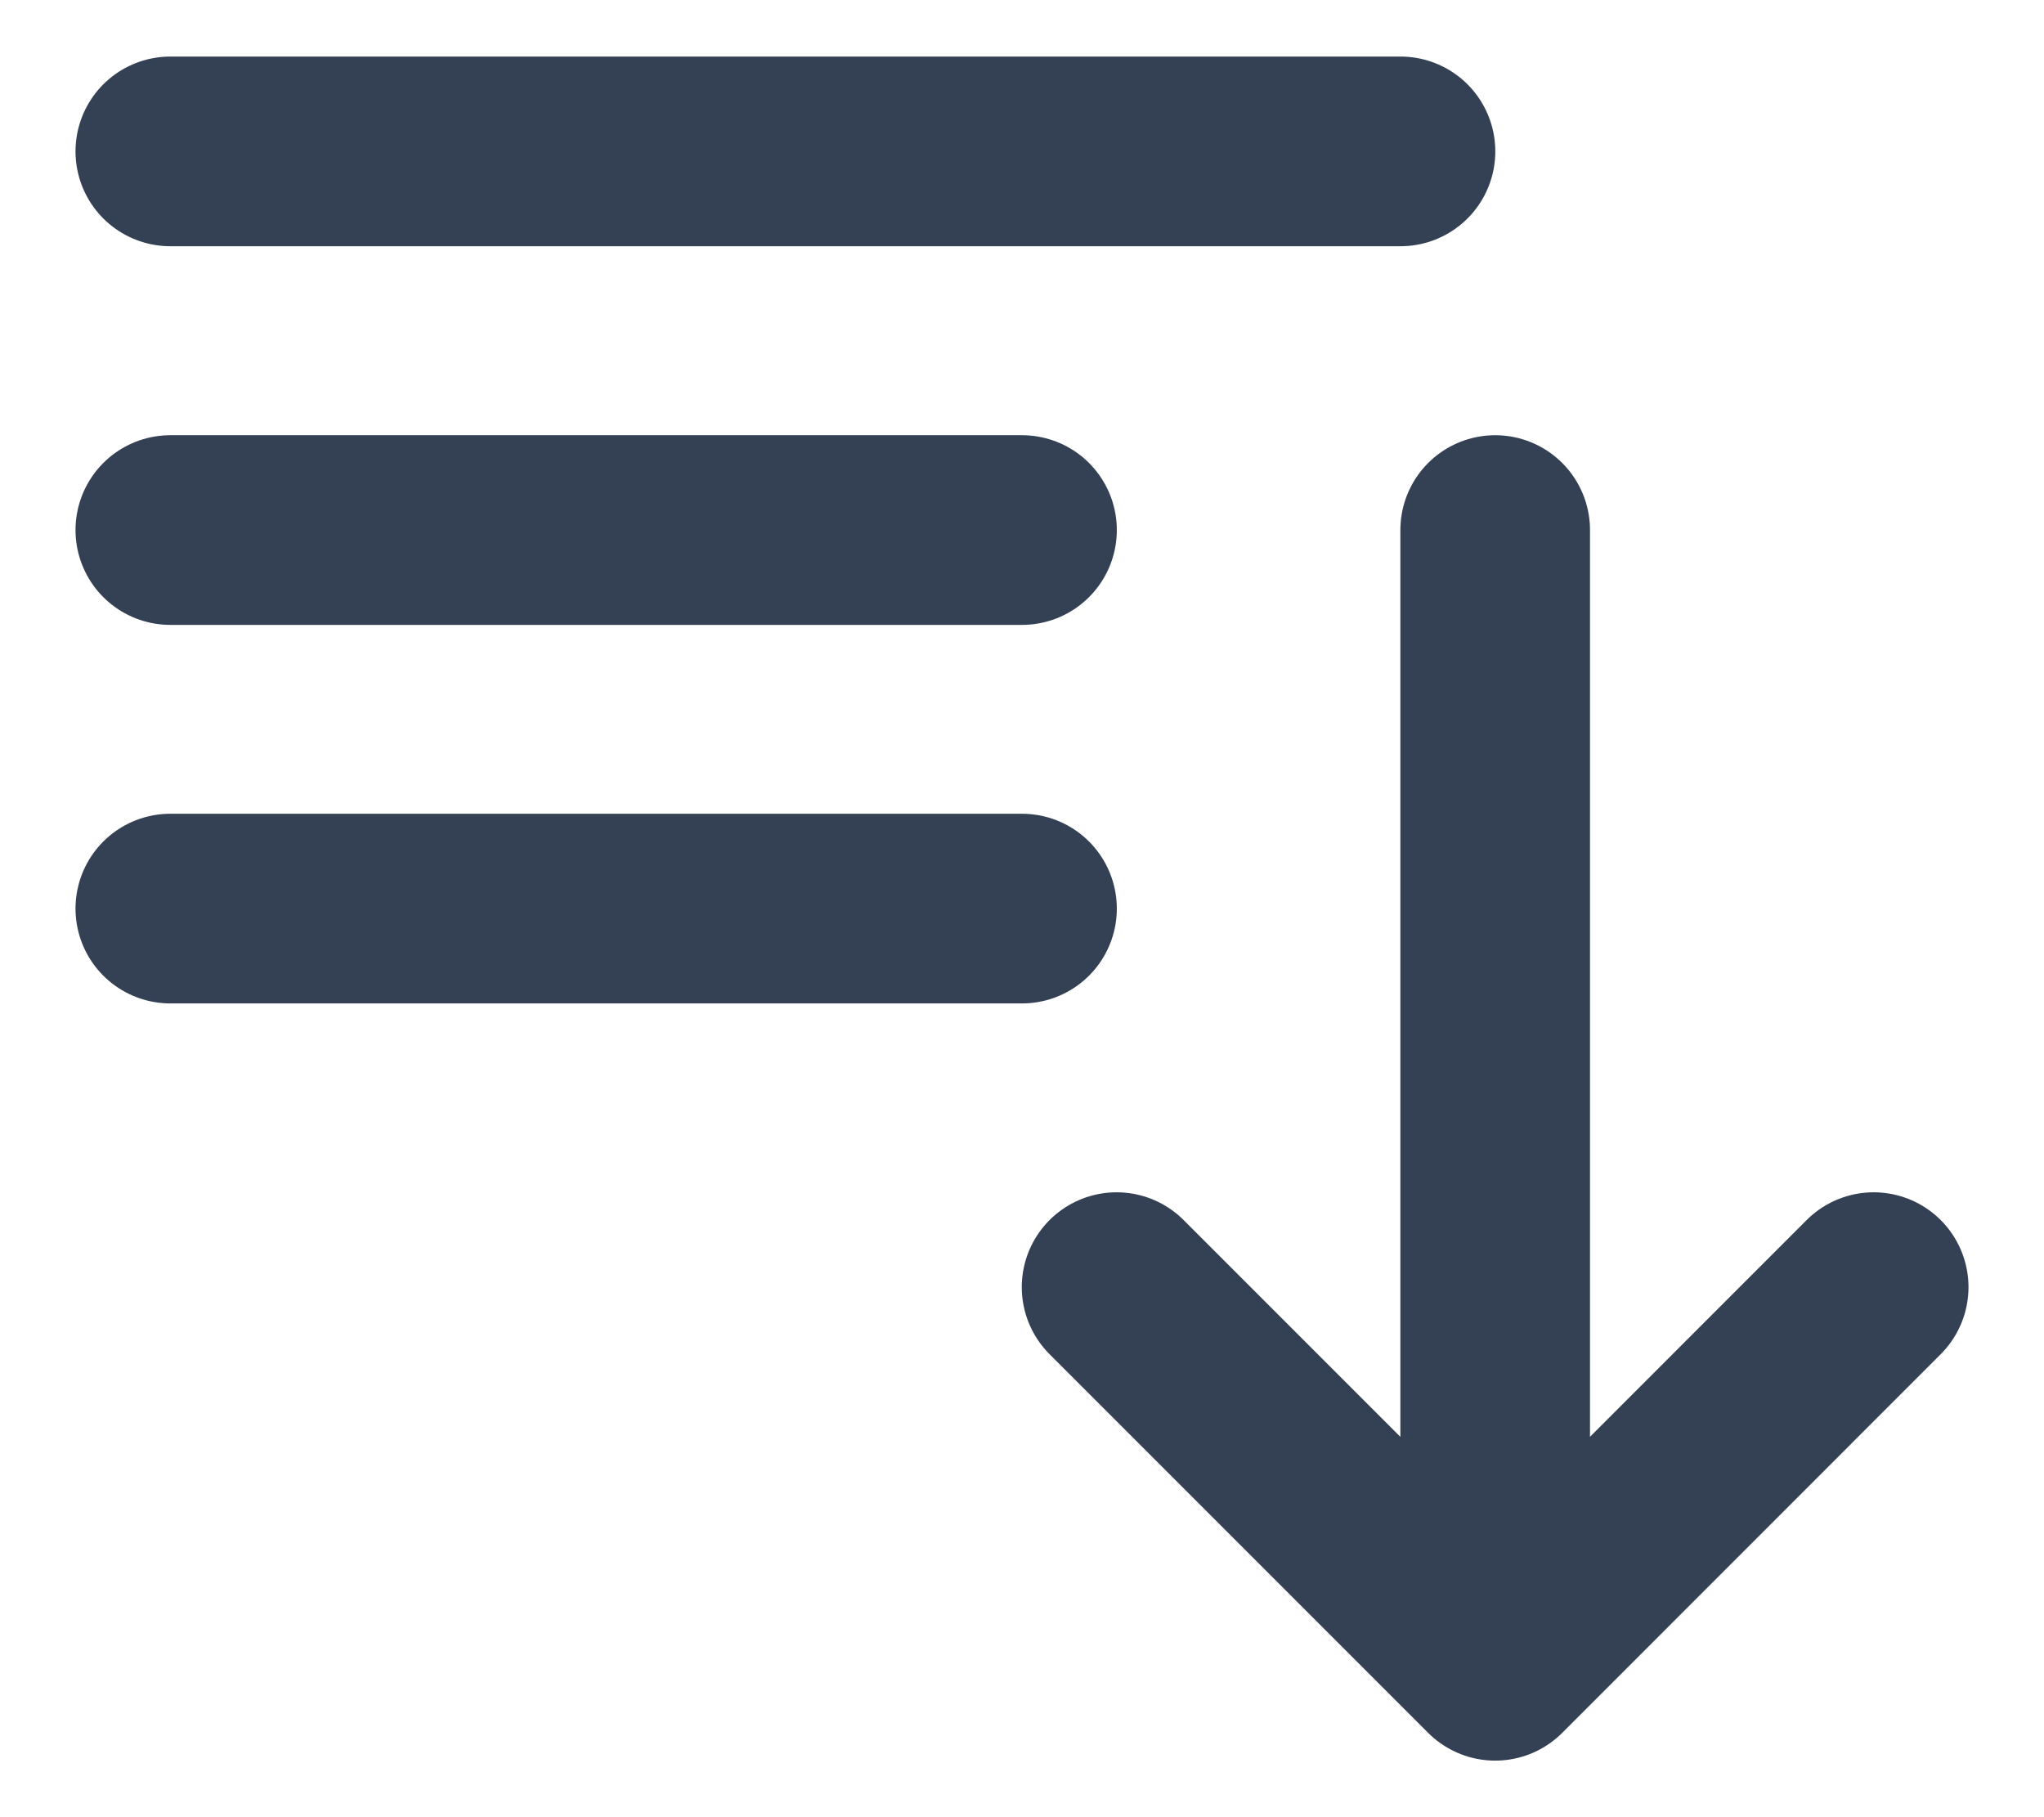<svg width="18" height="16" viewBox="0 0 18 16" fill="none" xmlns="http://www.w3.org/2000/svg">
<path d="M1.5 1.333H12.333M1.5 4.667H9M1.5 8H9M13.167 4.667V14.667M13.167 14.667L9.833 11.333M13.167 14.667L16.5 11.333" stroke="#344054" stroke-width="1.67" stroke-linecap="round" stroke-linejoin="round"/>
</svg>
